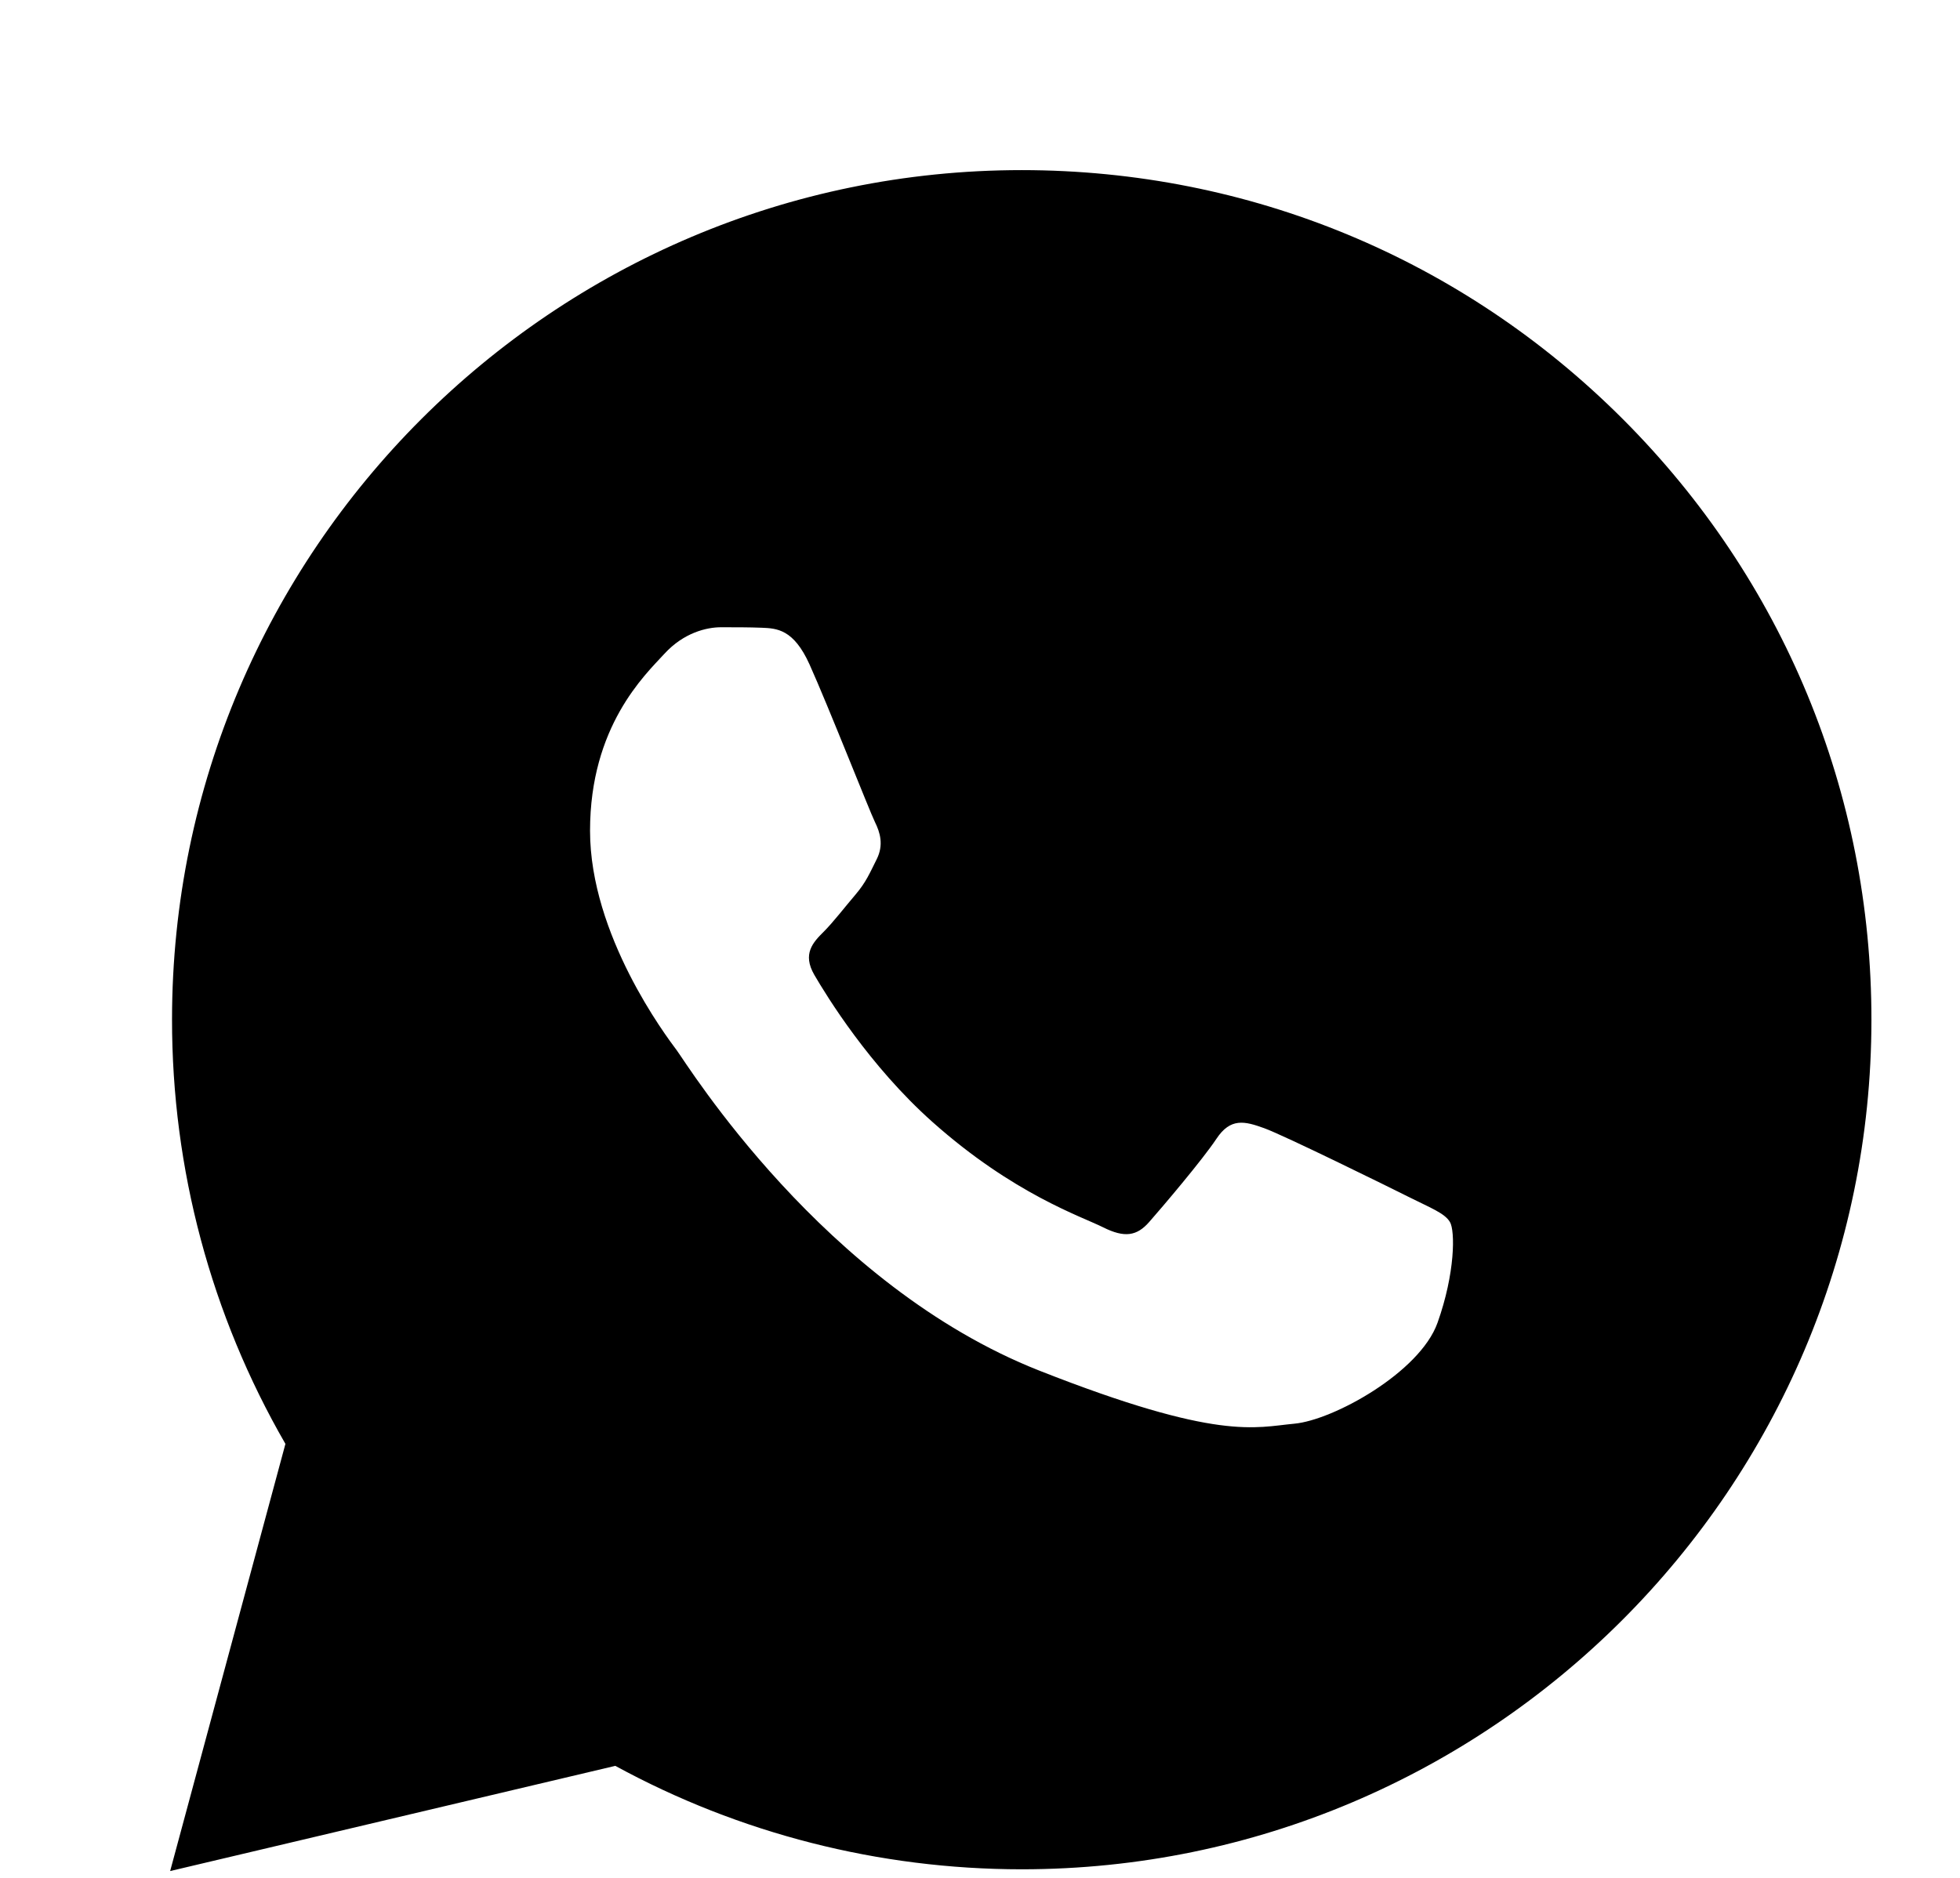 <svg width="48" height="46" viewBox="0 0 48 46" fill="none" xmlns="http://www.w3.org/2000/svg">
<g filter="url(#filter0_d_77_229)">
<path d="M37.744 6.267C33.815 2.336 28.59 0.169 23.023 0.167C11.552 0.167 2.217 9.498 2.213 20.969C2.21 24.636 3.169 28.215 4.99 31.369L2.167 41.833L13.069 39.256C16.108 40.915 19.529 41.788 23.012 41.79H23.021C34.49 41.79 43.825 32.456 43.831 20.988C43.835 15.427 41.673 10.2 37.744 6.267ZM33.204 28.404C32.771 29.619 30.648 30.79 29.694 30.875C28.74 30.963 27.846 31.306 23.454 29.575C18.169 27.492 14.831 22.073 14.573 21.727C14.312 21.379 12.45 18.908 12.45 16.35C12.45 13.792 13.794 12.533 14.271 12.015C14.748 11.494 15.31 11.365 15.658 11.365C16.004 11.365 16.352 11.365 16.654 11.377C17.025 11.392 17.435 11.411 17.825 12.275C18.288 13.304 19.298 15.875 19.427 16.136C19.556 16.396 19.644 16.7 19.471 17.046C19.298 17.392 19.21 17.608 18.952 17.913C18.692 18.217 18.406 18.59 18.173 18.823C17.913 19.081 17.642 19.365 17.944 19.883C18.248 20.404 19.29 22.106 20.835 23.483C22.823 25.254 24.496 25.802 25.017 26.065C25.538 26.325 25.84 26.281 26.144 25.933C26.448 25.588 27.444 24.417 27.79 23.896C28.135 23.375 28.483 23.463 28.96 23.636C29.438 23.808 31.994 25.067 32.513 25.327C33.033 25.588 33.379 25.717 33.508 25.933C33.638 26.148 33.638 27.19 33.204 28.404Z" fill="black"/>
</g>
<defs>
<filter id="filter0_d_77_229" x="0.167" y="0.167" width="49.665" height="49.667" filterUnits="userSpaceOnUse" color-interpolation-filters="sRGB">
<feFlood flood-opacity="0" result="BackgroundImageFix"/>
<feColorMatrix in="SourceAlpha" type="matrix" values="0 0 0 0 0 0 0 0 0 0 0 0 0 0 0 0 0 0 127 0" result="hardAlpha"/>
<feOffset dx="2" dy="4"/>
<feGaussianBlur stdDeviation="2"/>
<feComposite in2="hardAlpha" operator="out"/>
<feColorMatrix type="matrix" values="0 0 0 0 0 0 0 0 0 0 0 0 0 0 0 0 0 0 0.25 0"/>
<feBlend mode="normal" in2="BackgroundImageFix" result="effect1_dropShadow_77_229"/>
<feBlend mode="normal" in="SourceGraphic" in2="effect1_dropShadow_77_229" result="shape"/>
</filter>
</defs>
</svg>
